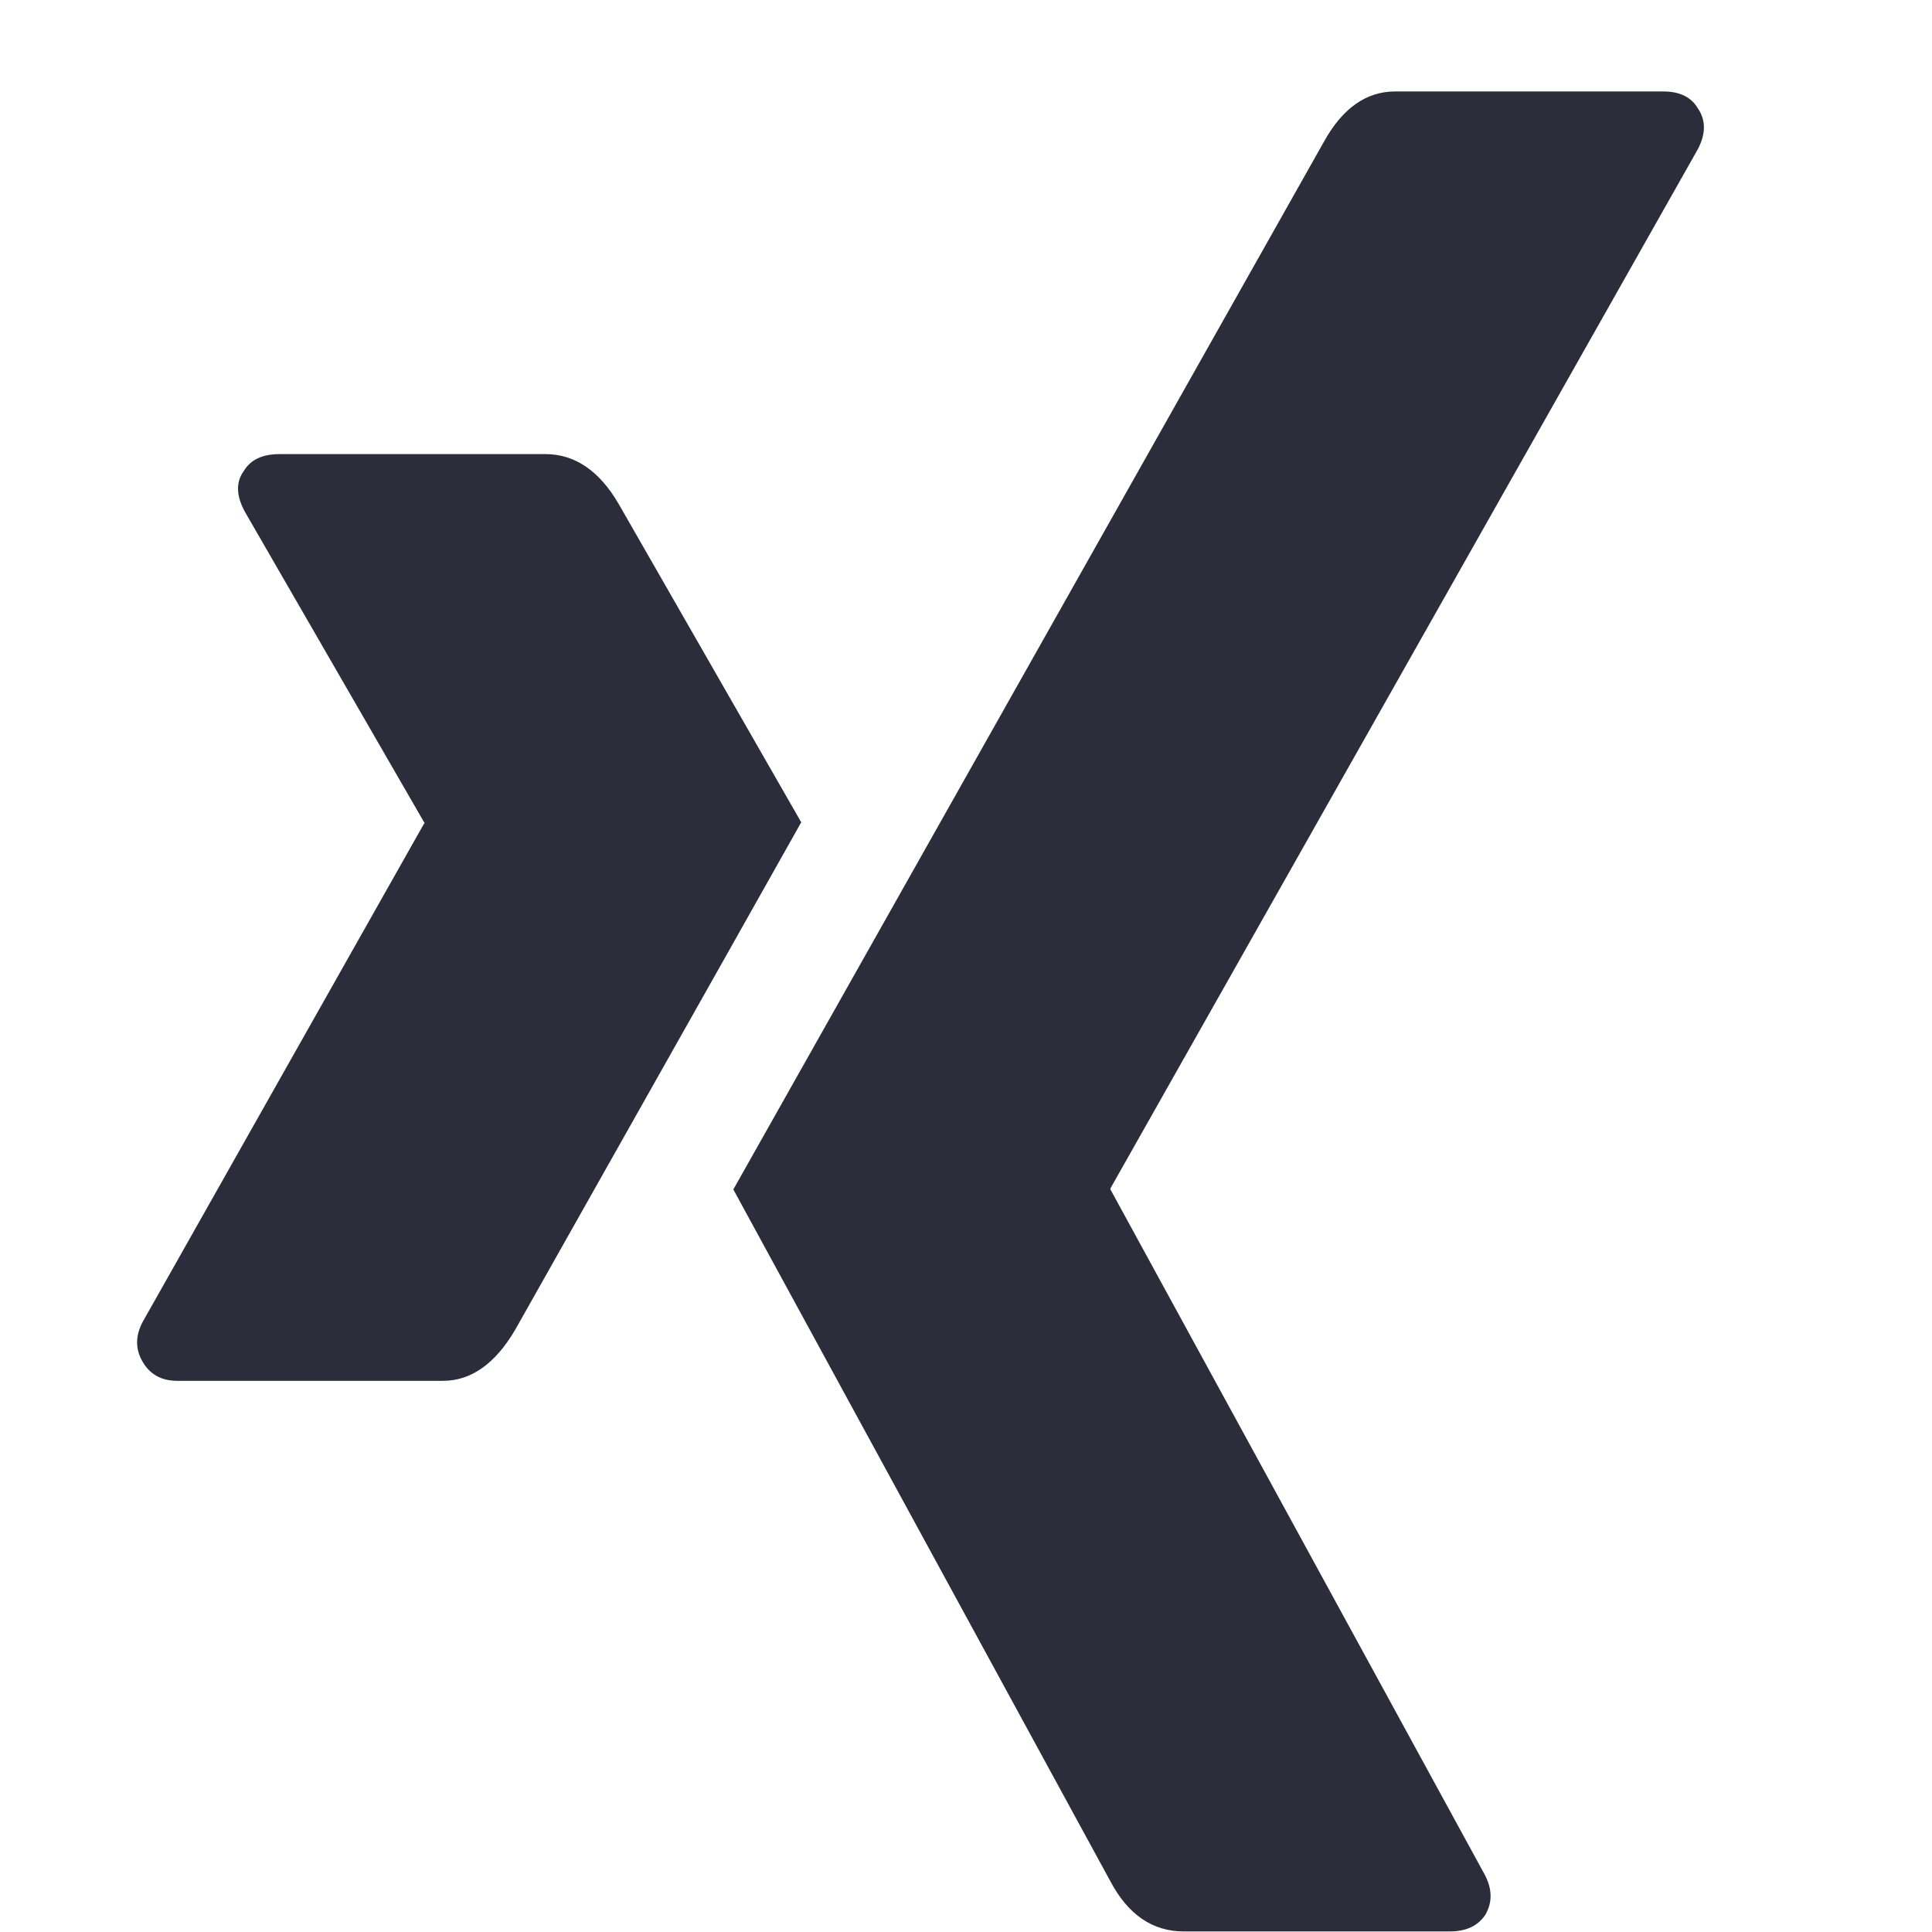 <svg width="21" height="21" viewBox="0 0 21 21" fill="none" xmlns="http://www.w3.org/2000/svg">
<g clip-path="url(#clip0)">
<path d="M4.815 15.009C5.121 15.009 5.384 14.823 5.601 14.452C7.592 10.922 8.628 9.084 8.709 8.938L6.726 5.48C6.516 5.118 6.25 4.936 5.928 4.936H3.038C2.852 4.936 2.724 4.997 2.651 5.118C2.562 5.239 2.566 5.388 2.663 5.565L4.61 8.938C4.618 8.947 4.618 8.951 4.61 8.951L1.551 14.368C1.47 14.521 1.47 14.666 1.551 14.803C1.631 14.94 1.756 15.009 1.925 15.009H4.815Z" fill="#2B2D3A"/>
<path d="M18.079 0.994H15.165C14.851 0.994 14.593 1.176 14.392 1.538C10.256 8.874 8.116 12.671 7.971 12.929L12.07 20.45C12.263 20.813 12.529 20.994 12.868 20.994H15.758C15.935 20.994 16.064 20.934 16.145 20.813C16.225 20.675 16.221 20.526 16.132 20.365L12.07 12.929V12.917L18.454 1.623C18.543 1.454 18.543 1.305 18.454 1.176C18.382 1.055 18.257 0.994 18.079 0.994Z" fill="#2B2D3A"/>
</g>
<defs>
<clipPath id="clip0">
<rect width="20" height="20" fill="white" transform="translate(0.006 0.994)"/>
</clipPath>
</defs>
</svg>

